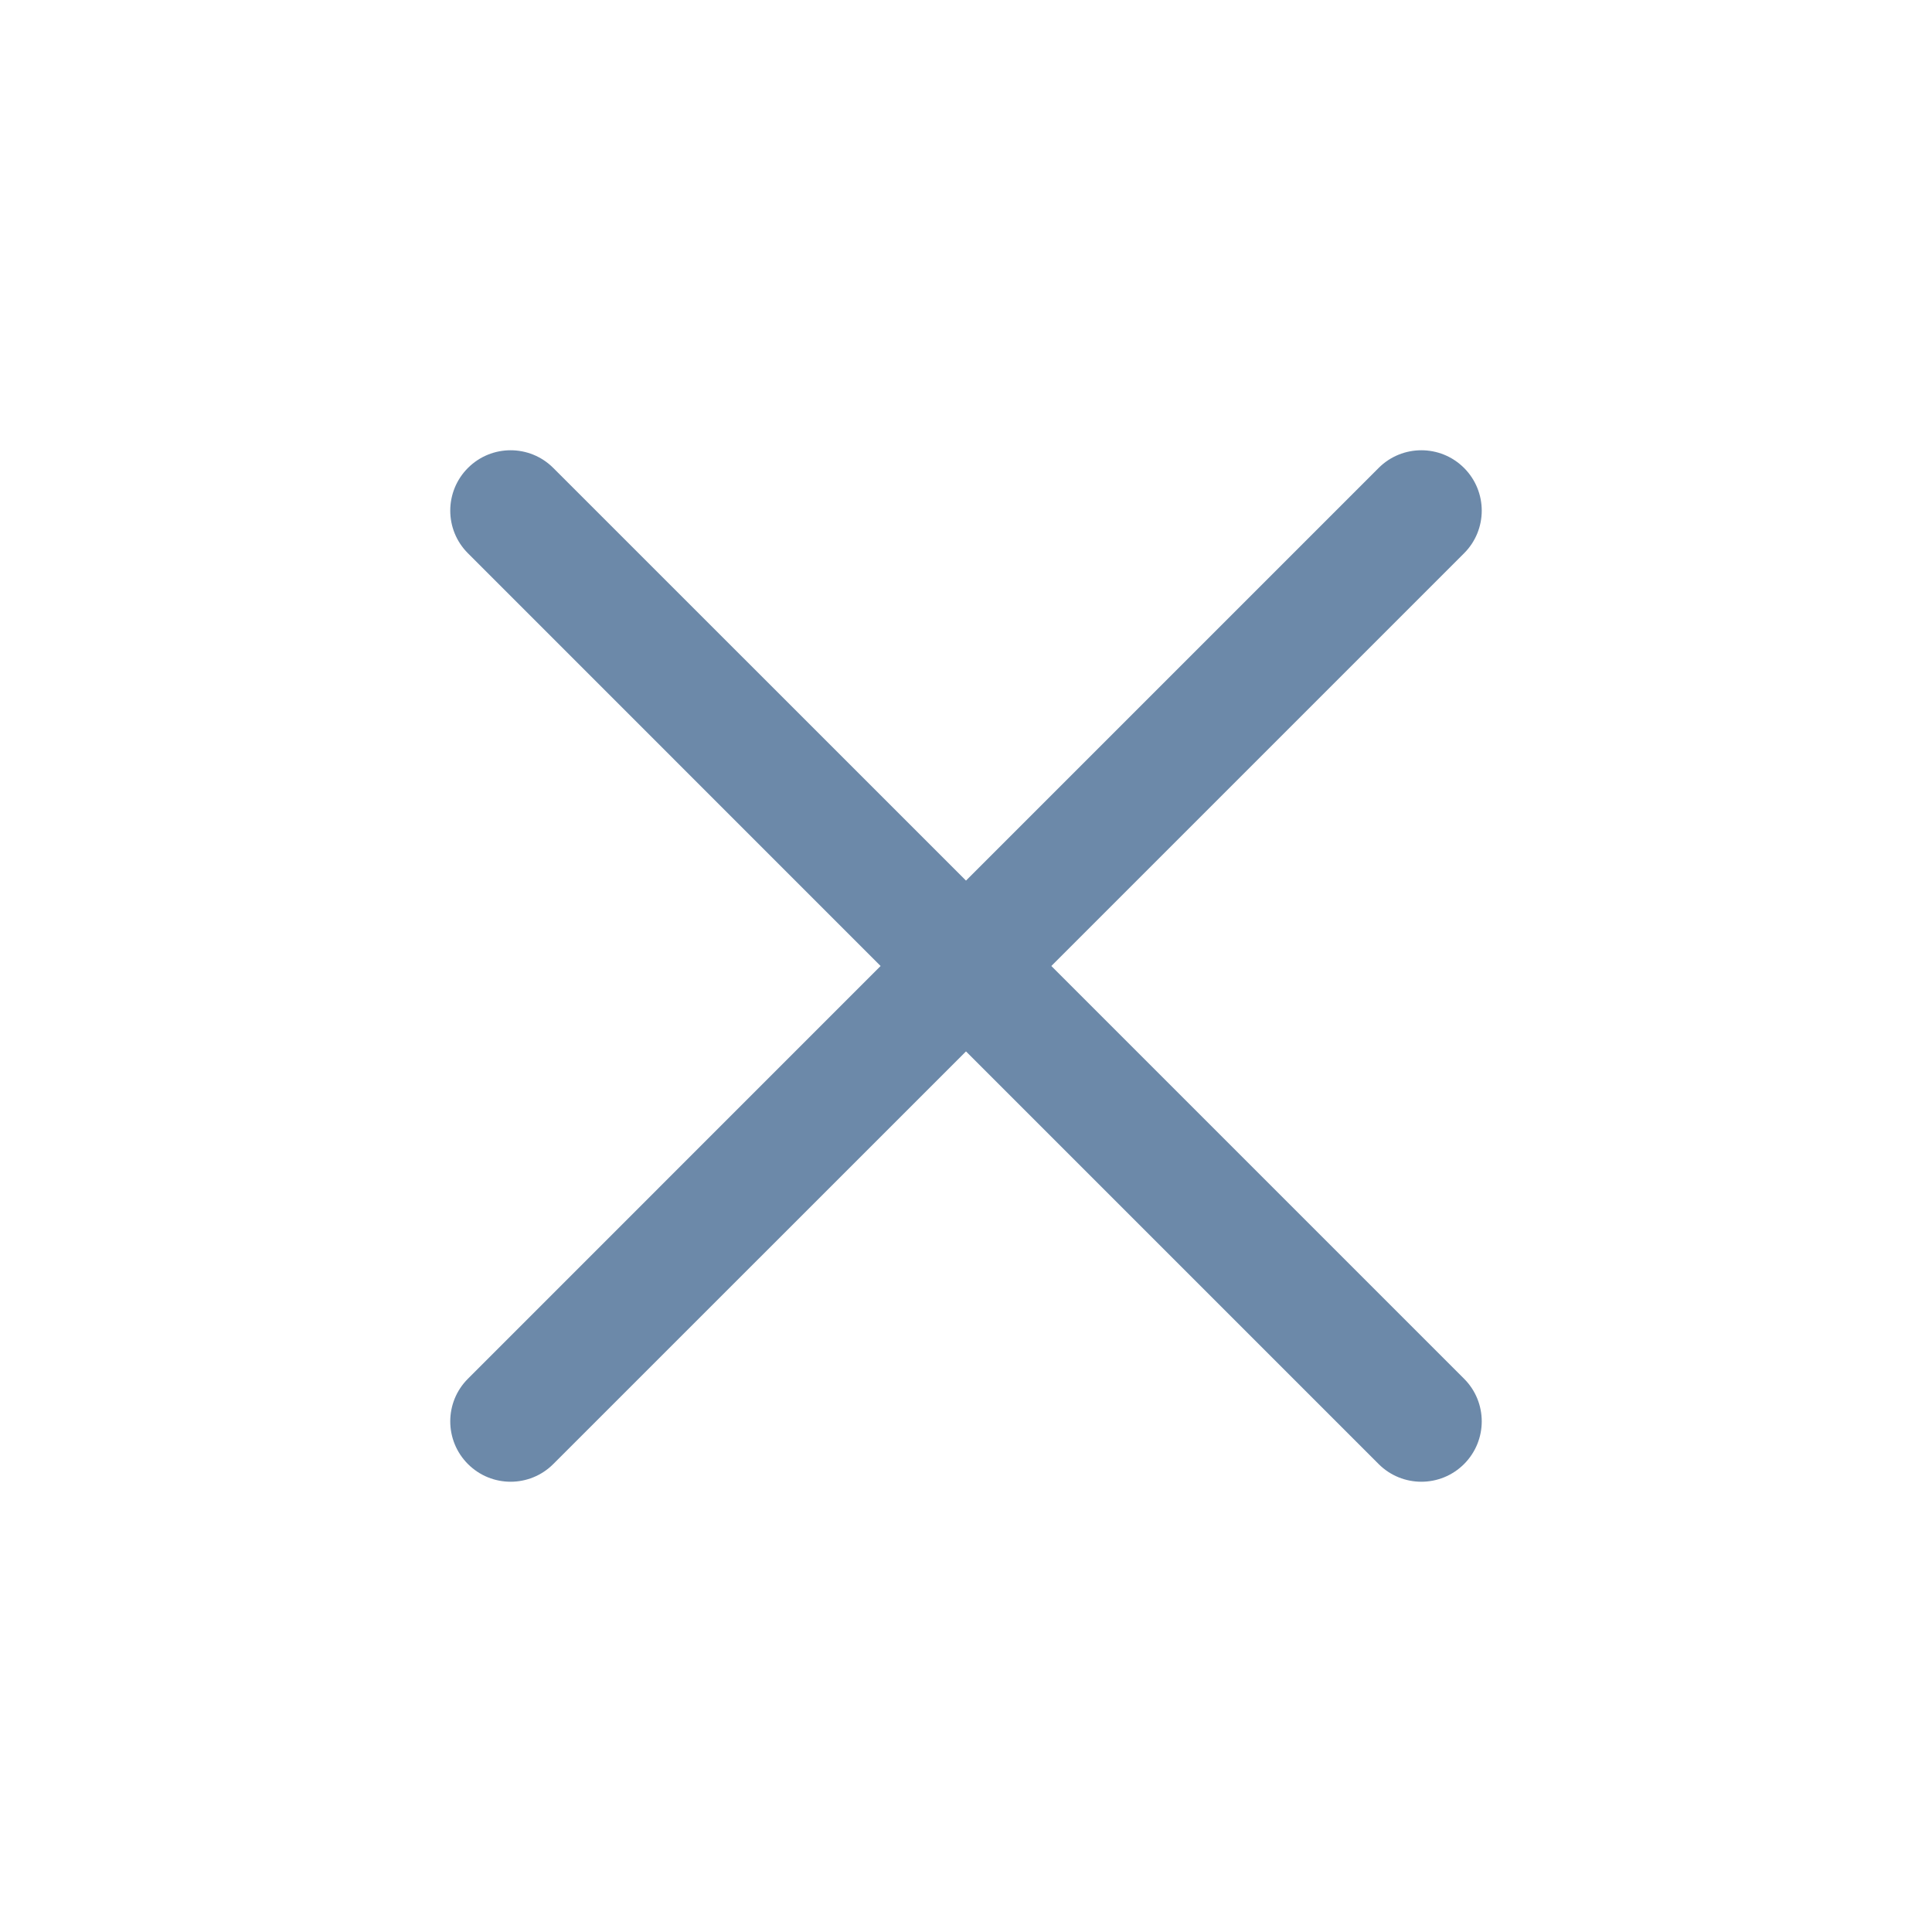 <svg width="24" height="24" viewBox="0 0 24 24" fill="none" xmlns="http://www.w3.org/2000/svg">
<path fill-rule="evenodd" clip-rule="evenodd" d="M6.873 5.813C6.58 5.52 6.106 5.52 5.813 5.813C5.52 6.106 5.52 6.581 5.813 6.873L10.939 12L5.813 17.127C5.52 17.419 5.52 17.894 5.813 18.187C6.106 18.48 6.58 18.48 6.873 18.187L12 13.061L17.126 18.187C17.419 18.48 17.894 18.48 18.187 18.187C18.48 17.894 18.48 17.419 18.187 17.127L13.06 12L18.187 6.873C18.48 6.581 18.48 6.106 18.187 5.813C17.894 5.52 17.419 5.52 17.126 5.813L12 10.939L6.873 5.813Z" fill="#6C89A9"/>
</svg>
